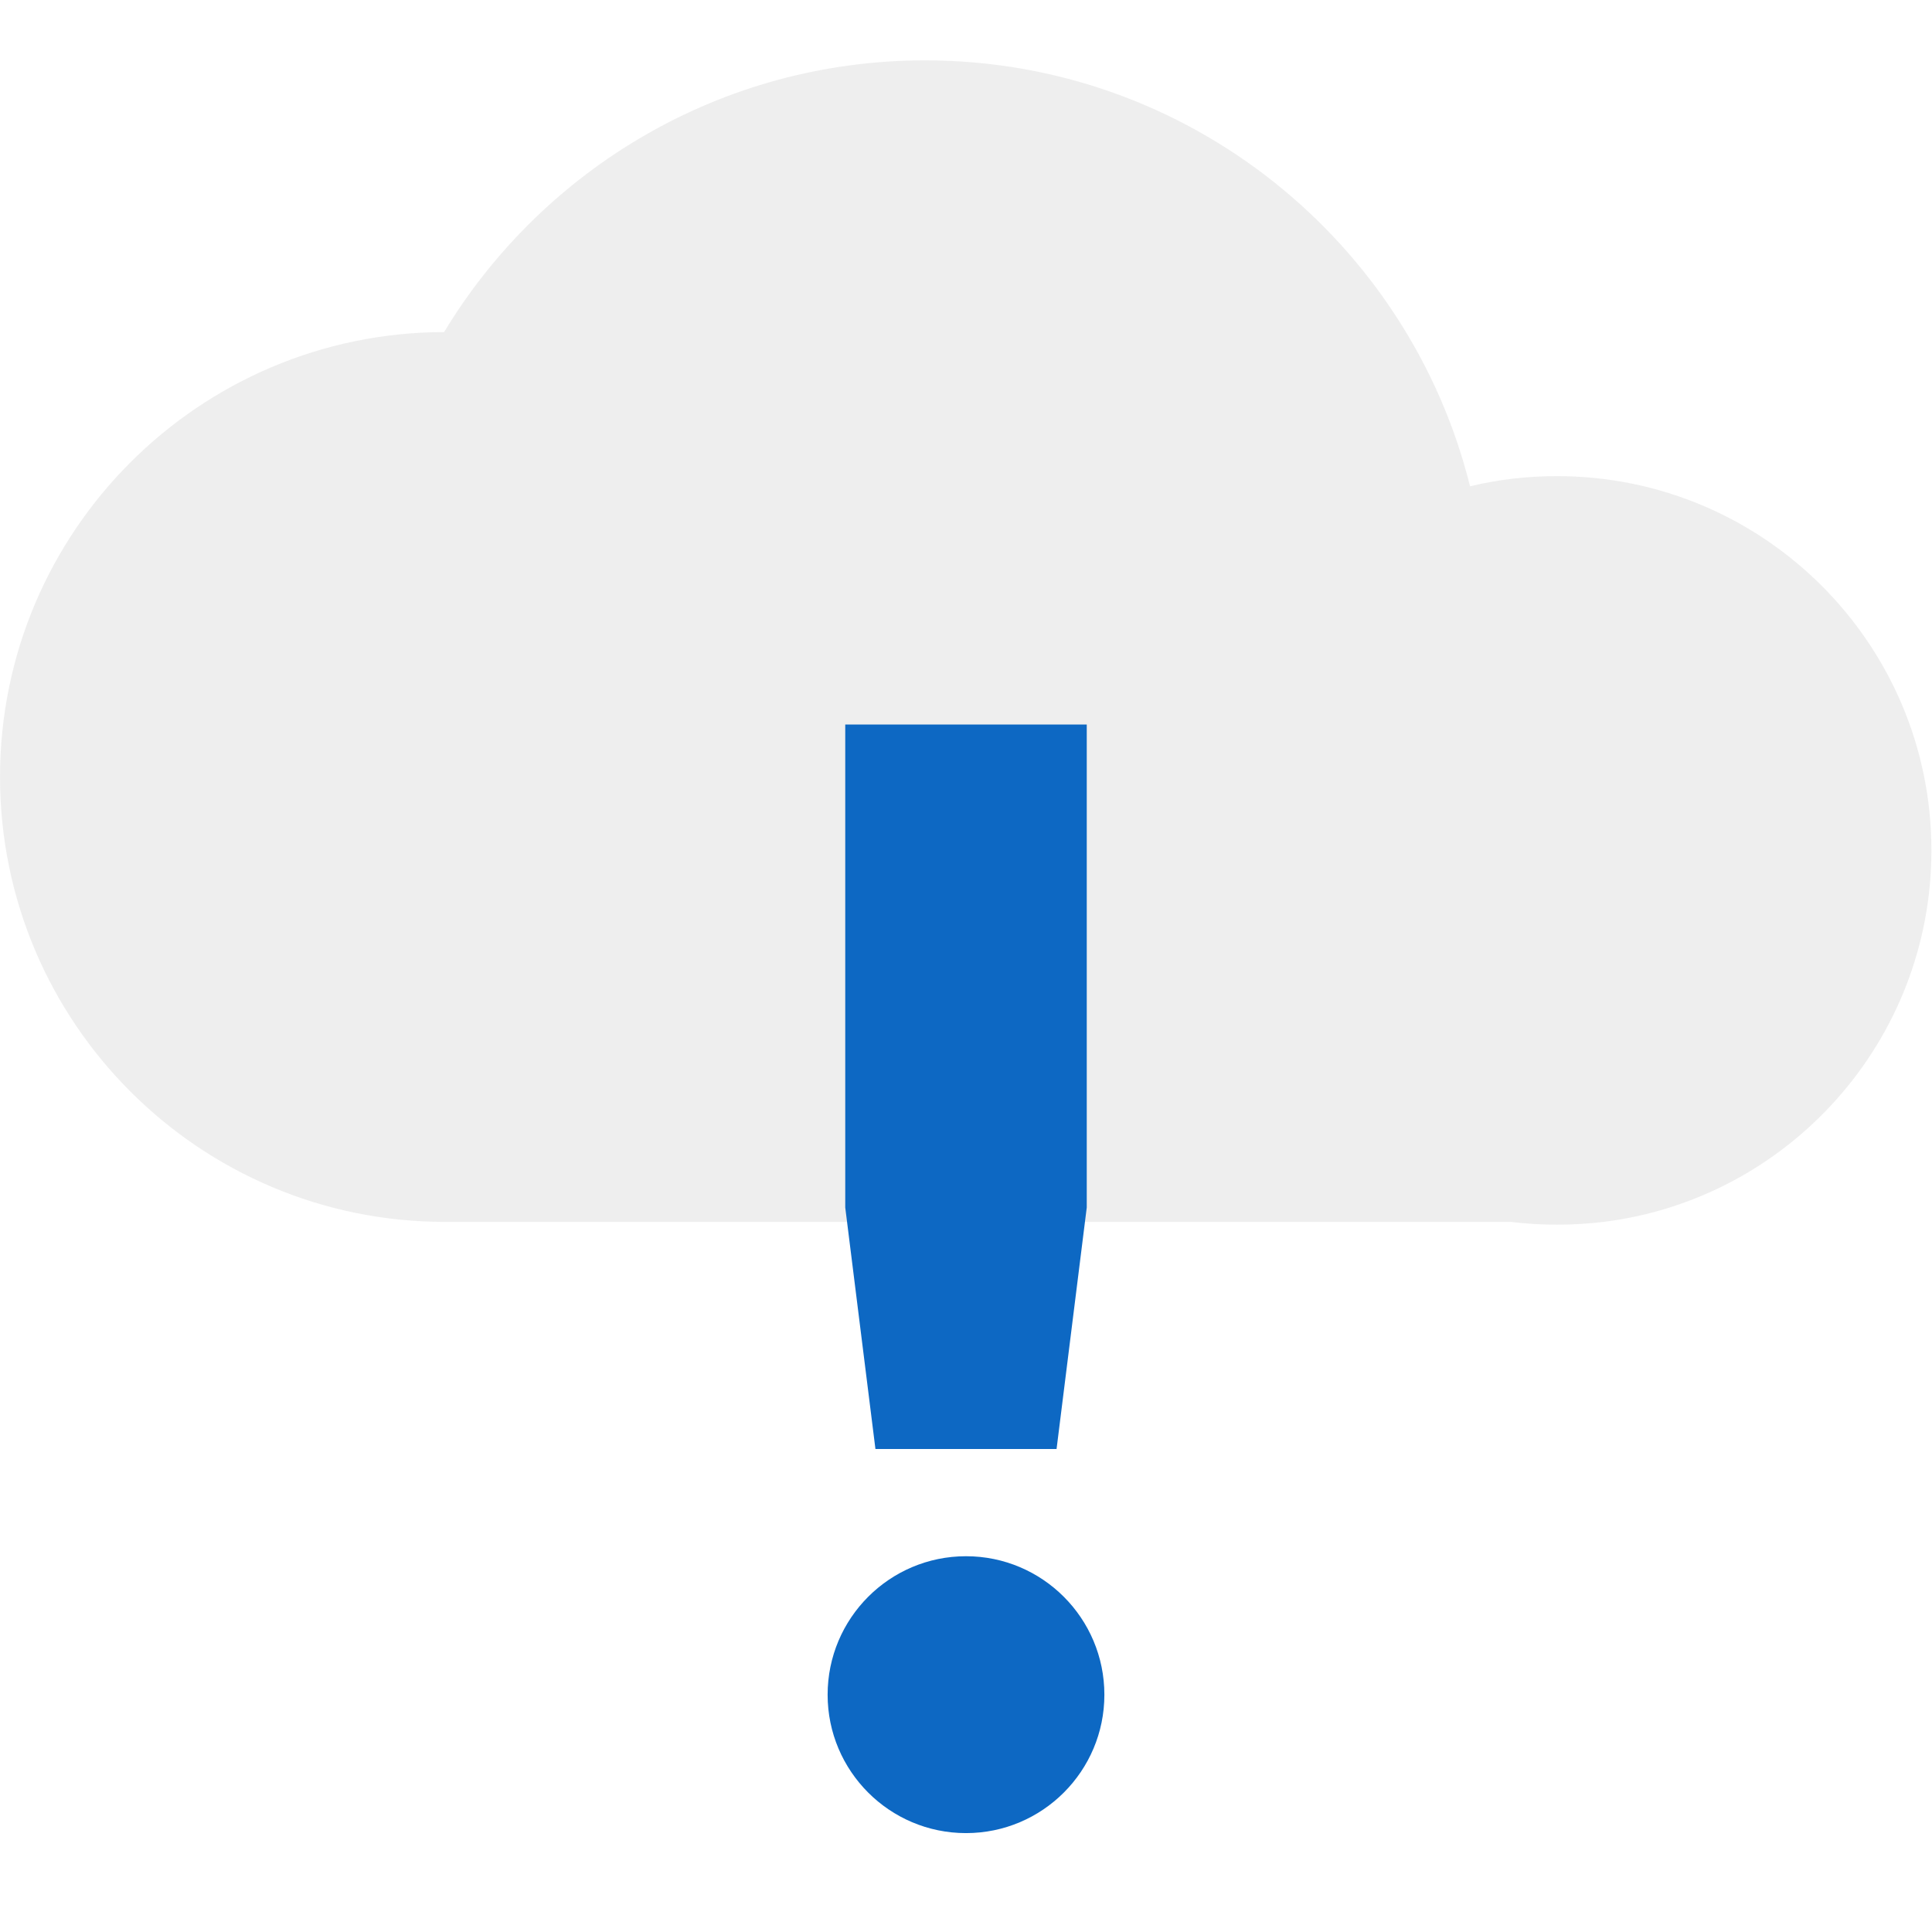 <svg style="clip-rule:evenodd;fill-rule:evenodd;stroke-linejoin:round;stroke-miterlimit:2" version="1.1" viewBox="0 0 16 16" xmlns="http://www.w3.org/2000/svg">
 <g transform="matrix(1.28,0,0,1.28,-1.258,-2.27)">
  <path d="m3.856 3.922c0.637-1.053 1.792-1.758 3.112-1.758 1.702 0 3.133 1.174 3.526 2.756 0.18-0.044 0.369-0.066 0.563-0.066 1.337 0 2.422 1.085 2.422 2.421 0 1.235-0.926 2.256-2.121 2.404h-1e-3c-0.098 0.012-0.198 0.018-0.3 0.018s-0.202-6e-3 -0.3-0.018h-6.896c-1.589 0-2.878-1.29-2.878-2.879 0-1.587 1.287-2.875 2.873-2.878z" style="fill-opacity:.5;fill:rgb(223,223,223)"/>
 </g>
 <path d="m8 12.888c0.633 0 1.146 0.514 1.146 1.147 0 0.632-0.513 1.146-1.146 1.146s-1.146-0.514-1.146-1.146c0-0.633 0.513-1.147 1.146-1.147zm-1-6.888v4l0.25 2h1.5l0.25-2v-4h-2z" style="fill:rgb(13,104,195)"/>
</svg>
